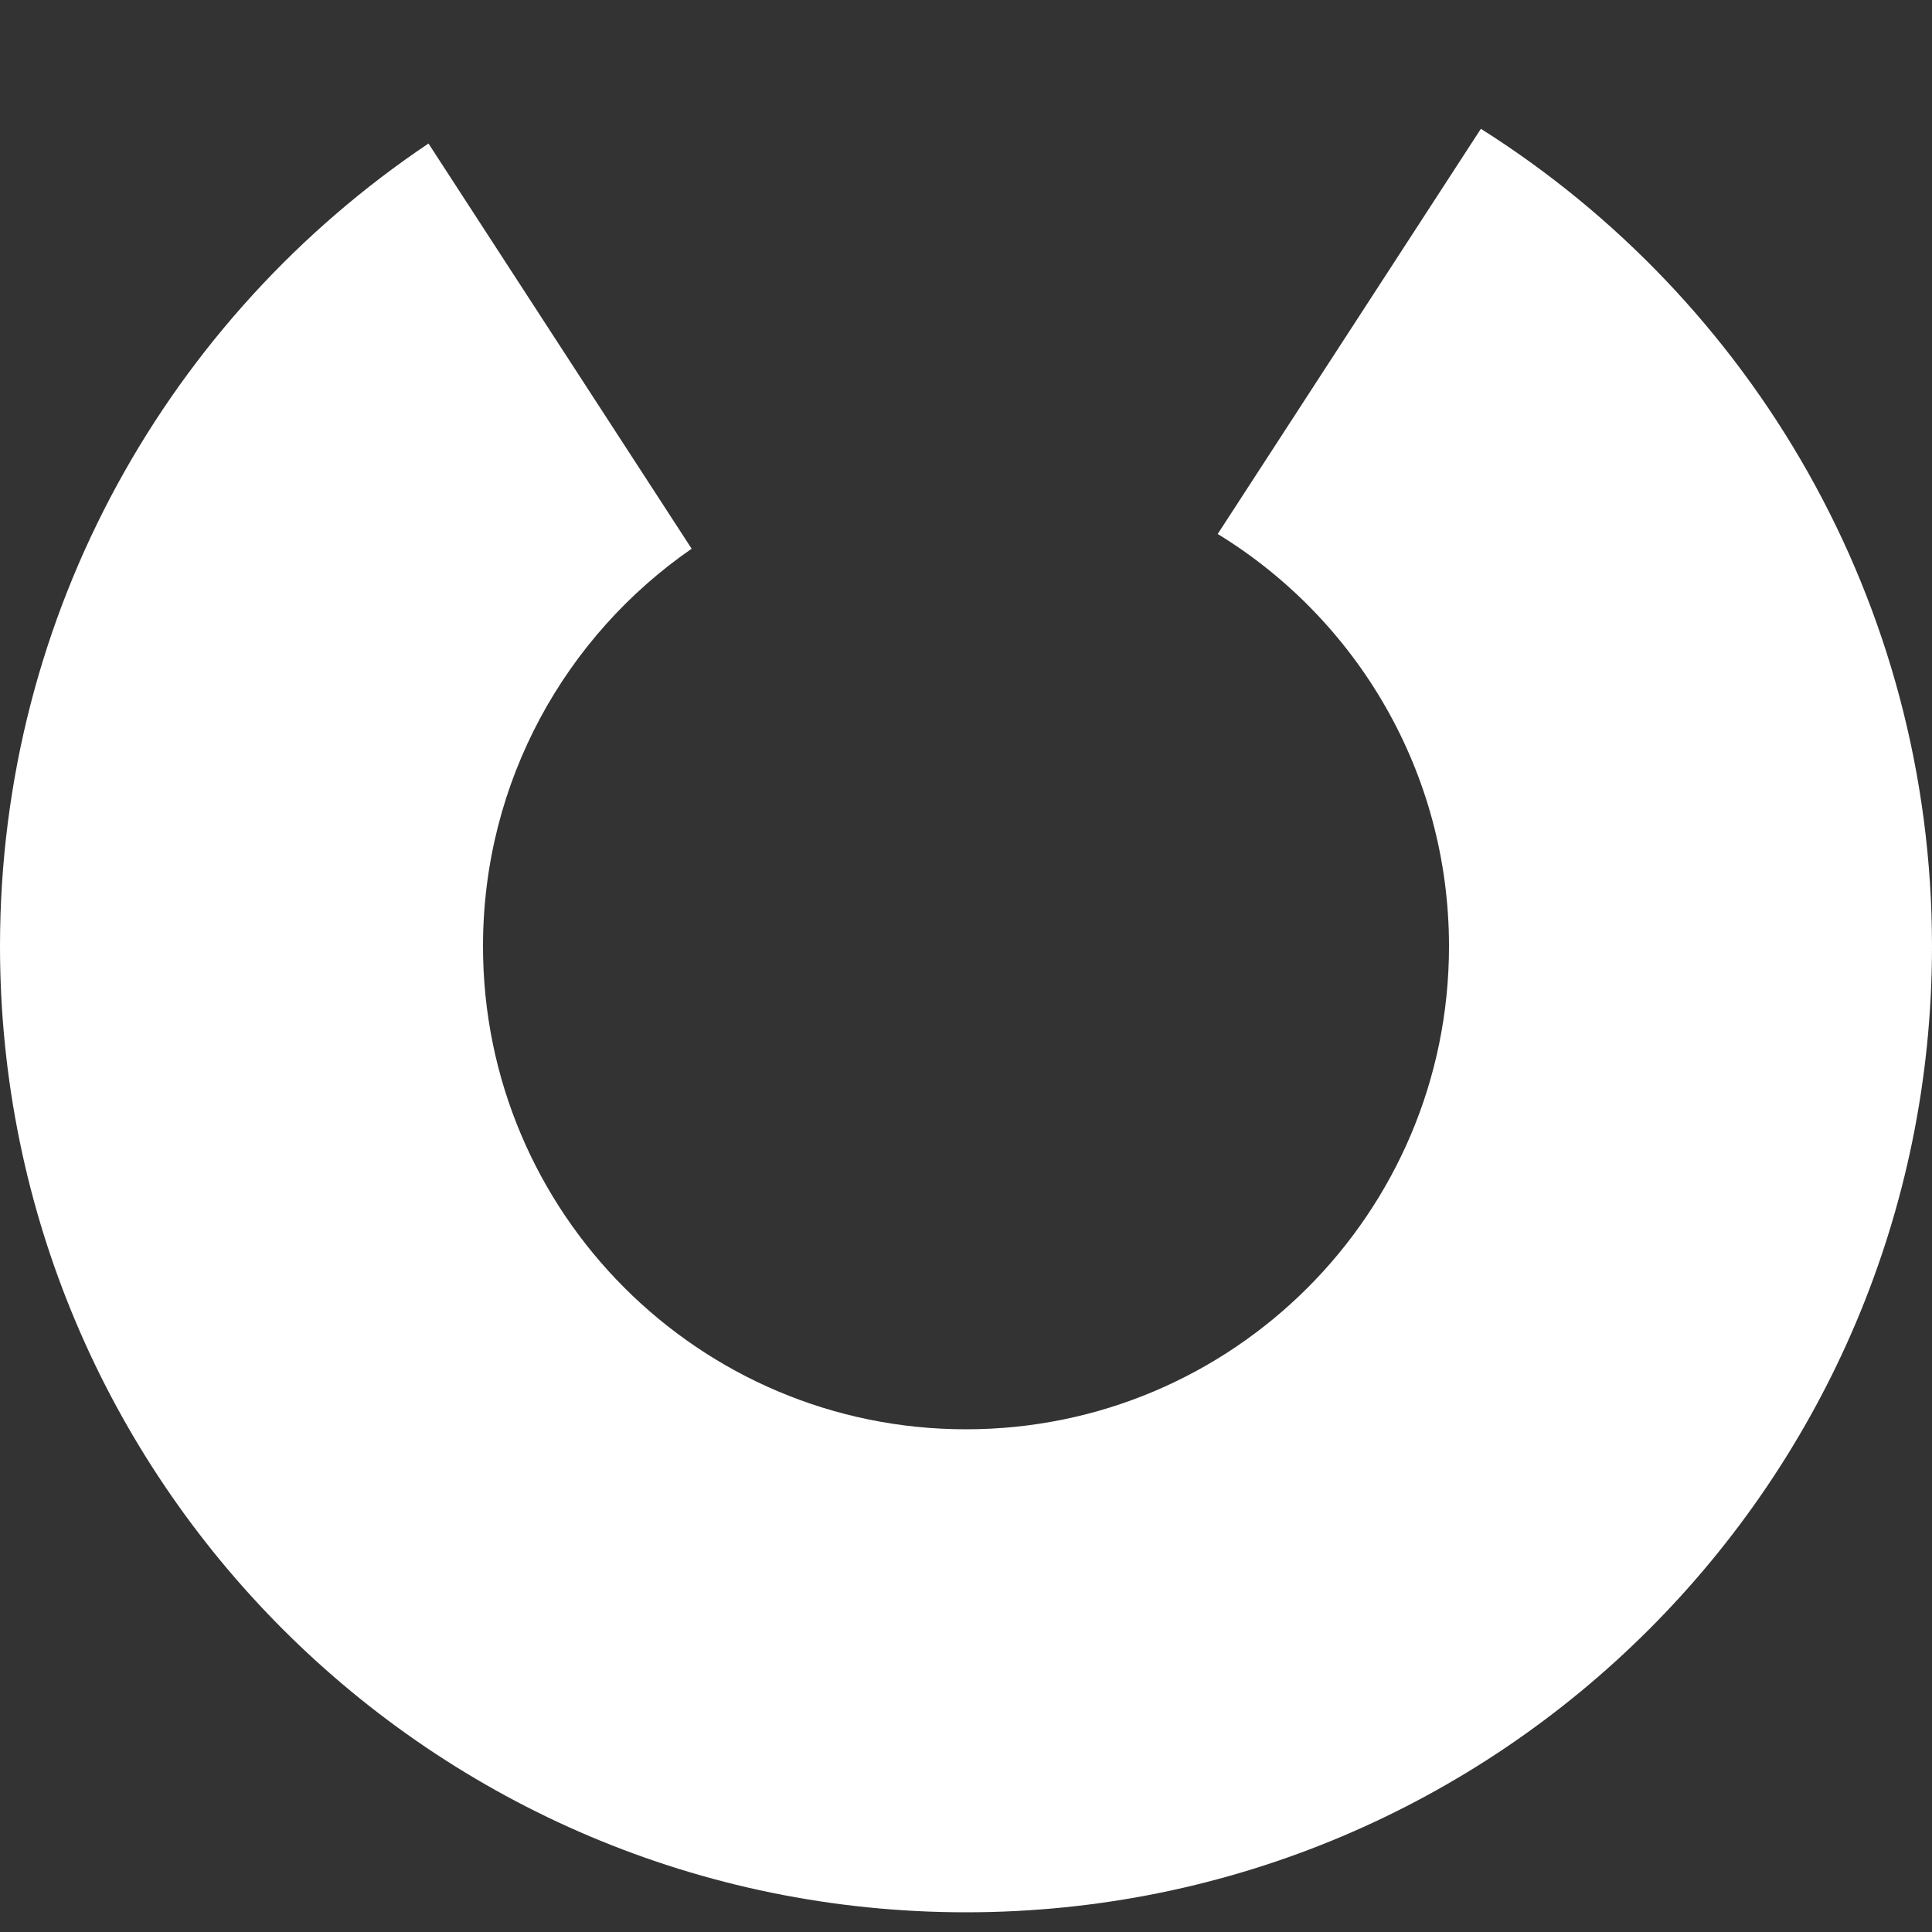 <svg width="60" height="60" viewBox="0 0 60 60" fill="none" xmlns="http://www.w3.org/2000/svg">
<rect x="0" y="0" width="60" height="60" fill="#333333" stroke="none"/>
<g clip-path="url(#clip0_284_70)">
<path fill-rule="evenodd" clip-rule="evenodd" d="M45.99 4C54.408 9.313 60 18.698 60 29.388C60 45.957 46.569 59.388 30 59.388C13.431 59.388 -5.87108e-07 45.957 -1.31134e-06 29.388C-1.76551e-06 18.998 5.282 9.842 13.307 4.457L21.48 17.041C17.565 19.747 15 24.268 15 29.388C15 37.672 21.716 44.388 30 44.388C38.284 44.388 45 37.672 45 29.388C45 23.968 42.125 19.219 37.817 16.583L45.99 4Z" fill="white"/>
</g>
<defs>
<clipPath id="clip0_284_70">
<rect width="60" height="60" fill="white"/>
</clipPath>
</defs>
</svg>
